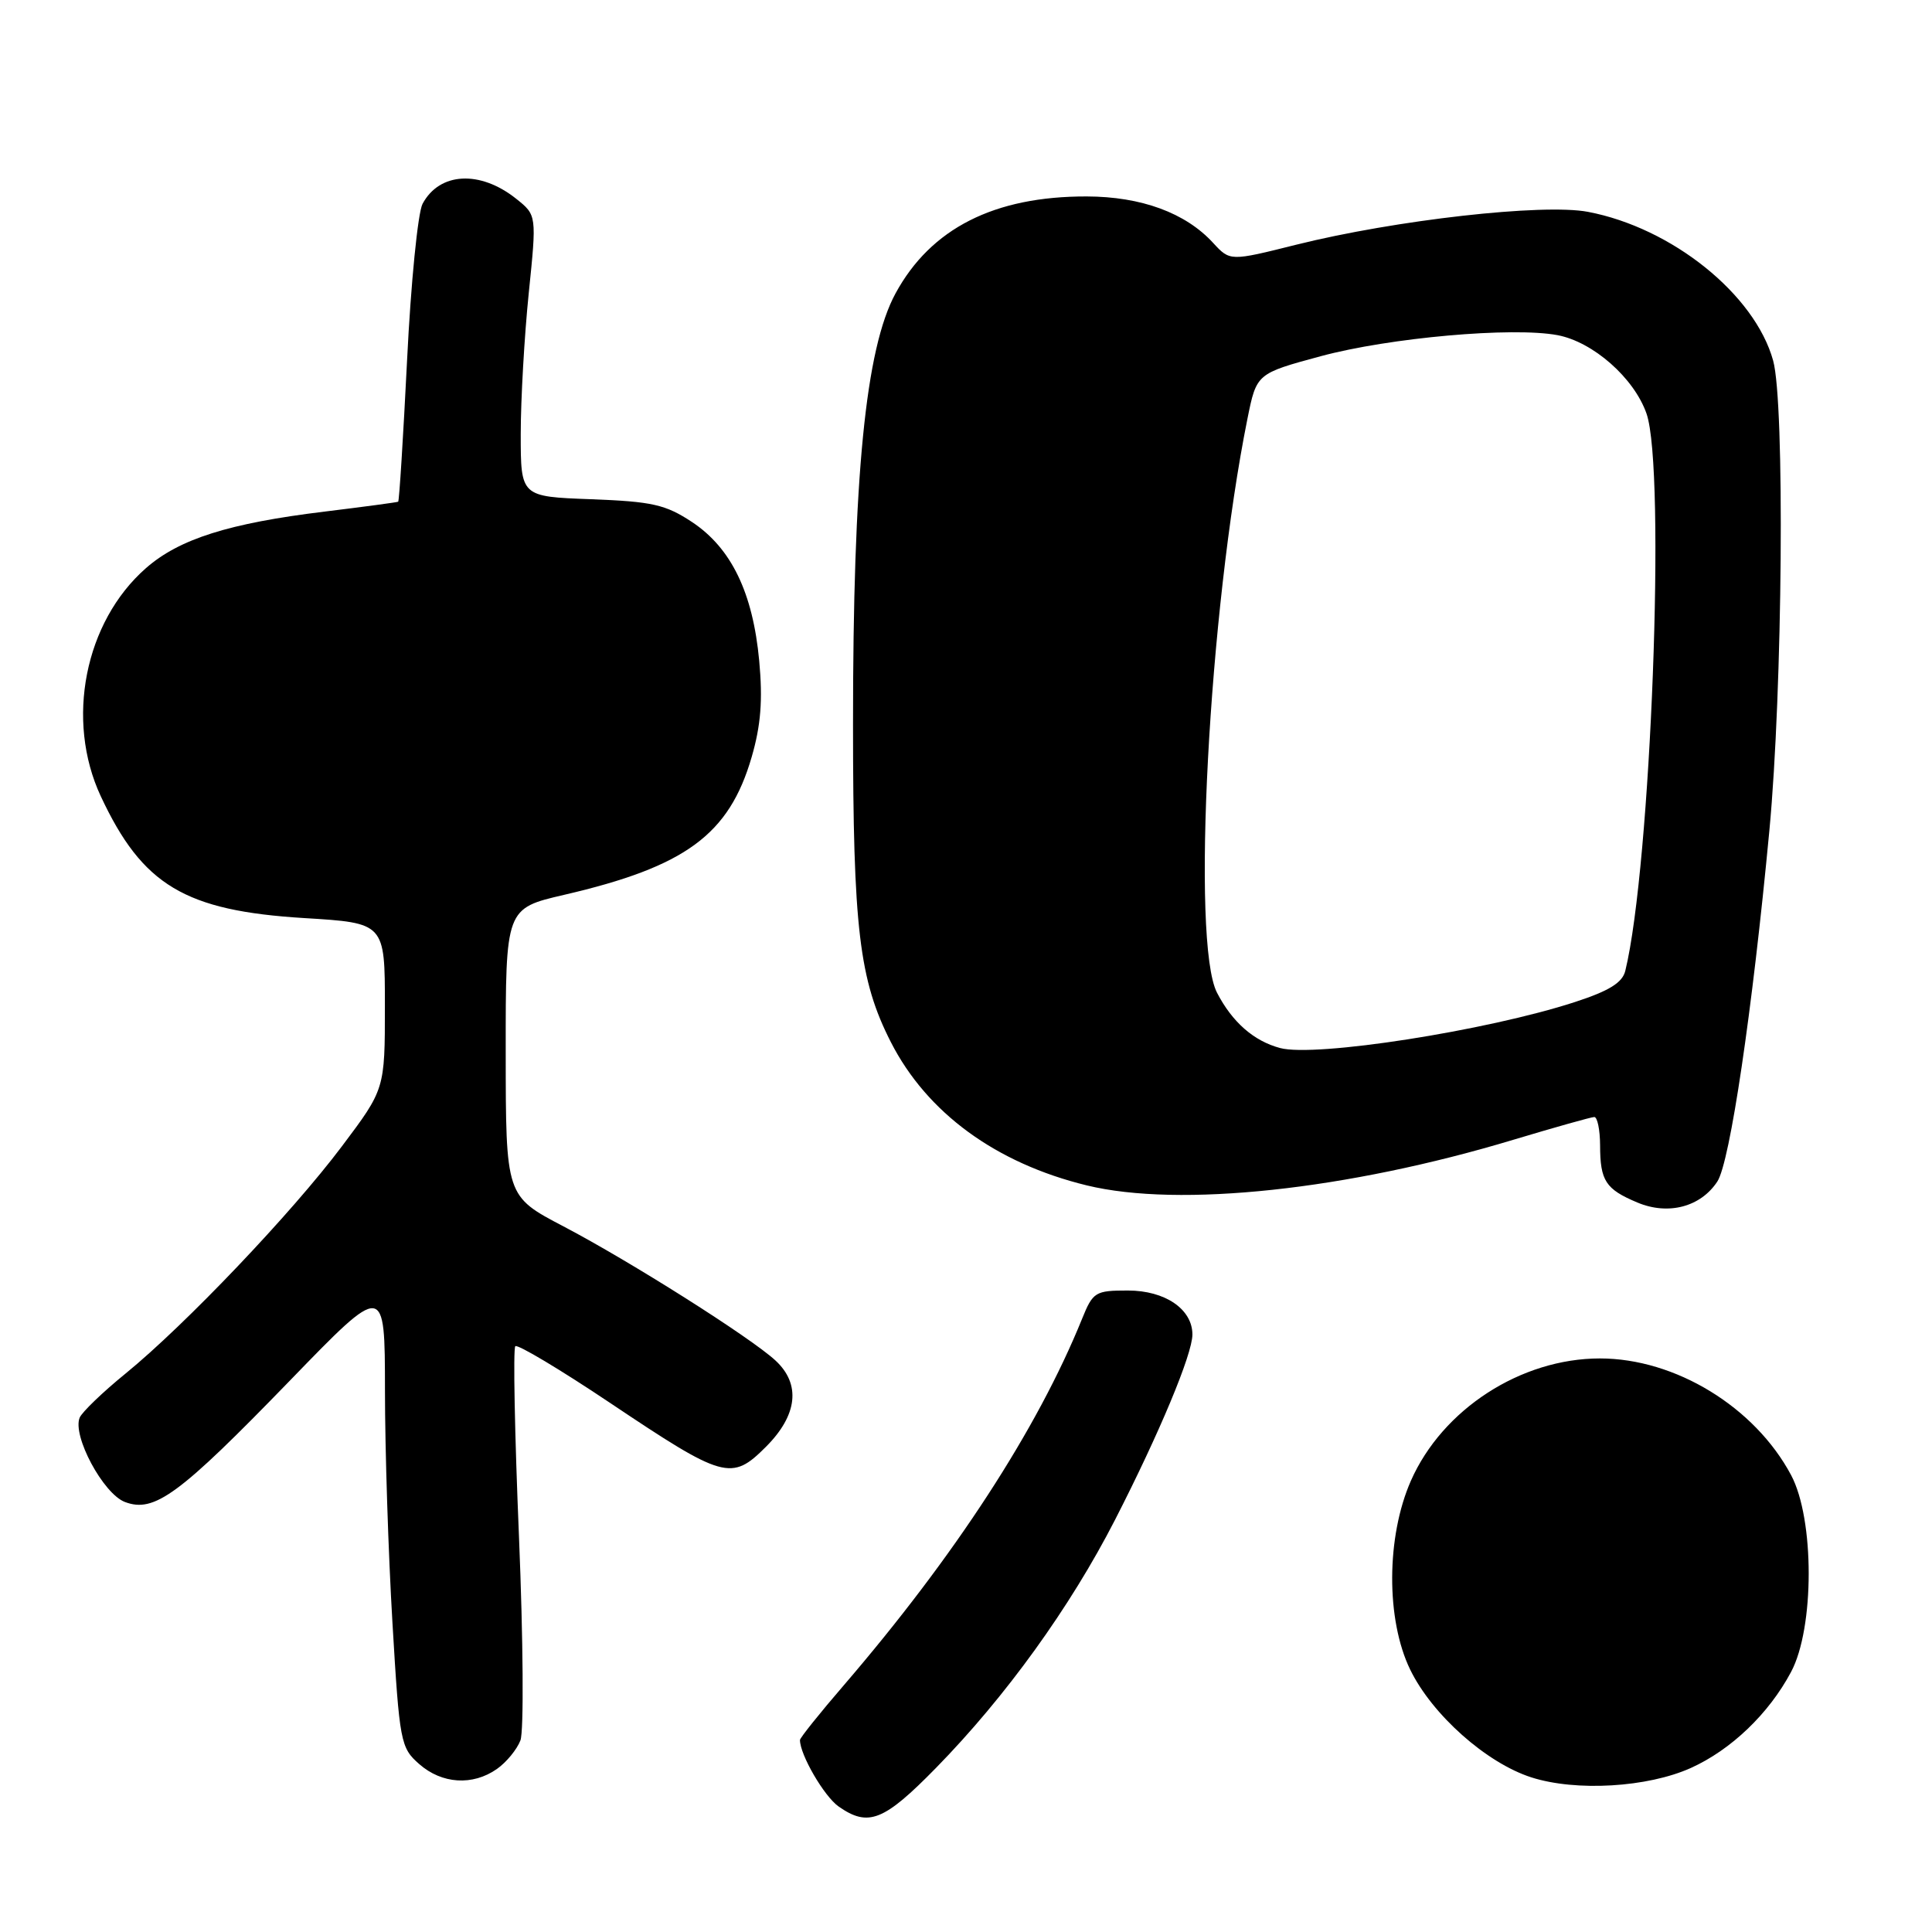 <?xml version="1.0" encoding="UTF-8" standalone="no"?>
<!DOCTYPE svg PUBLIC "-//W3C//DTD SVG 1.1//EN" "http://www.w3.org/Graphics/SVG/1.1/DTD/svg11.dtd" >
<svg xmlns="http://www.w3.org/2000/svg" xmlns:xlink="http://www.w3.org/1999/xlink" version="1.1" viewBox="0 0 256 256">
 <g >
 <path fill="currentColor"
d=" M 124.04 234.24 C 133.27 224.81 141.80 212.98 147.75 201.38 C 153.64 189.88 158.00 179.43 158.00 176.83 C 158.00 173.47 154.38 171.00 149.45 171.00 C 145.13 171.00 144.82 171.19 143.38 174.75 C 137.45 189.39 126.52 206.19 111.83 223.28 C 108.62 227.00 106.00 230.28 106.00 230.56 C 106.00 232.52 109.20 238.02 111.12 239.37 C 115.06 242.13 117.12 241.31 124.04 234.24 Z  M 224.06 234.26 C 229.39 231.85 234.38 227.07 237.32 221.55 C 240.44 215.72 240.44 201.29 237.33 195.46 C 232.51 186.42 221.98 180.00 212.00 180.00 C 201.53 180.00 191.13 186.73 186.95 196.21 C 183.68 203.64 183.64 214.62 186.86 221.24 C 189.77 227.21 196.94 233.59 202.91 235.51 C 208.83 237.41 218.32 236.85 224.06 234.26 Z  M 65.84 234.40 C 67.10 233.52 68.50 231.81 68.96 230.61 C 69.42 229.40 69.33 217.28 68.77 203.67 C 68.20 190.06 67.98 178.68 68.28 178.38 C 68.58 178.09 74.22 181.46 80.82 185.88 C 95.91 195.99 96.92 196.28 101.49 191.71 C 105.69 187.51 106.14 183.40 102.75 180.27 C 99.45 177.22 83.46 167.11 74.66 162.50 C 67.02 158.50 67.02 158.50 67.01 139.43 C 67.00 120.37 67.00 120.37 74.75 118.57 C 90.84 114.84 96.61 110.60 99.60 100.31 C 100.82 96.11 101.08 92.77 100.60 87.56 C 99.76 78.53 96.90 72.63 91.71 69.18 C 88.18 66.85 86.44 66.46 78.33 66.15 C 69.00 65.81 69.00 65.81 69.00 57.51 C 69.00 52.95 69.48 44.55 70.06 38.86 C 71.12 28.51 71.12 28.51 68.40 26.34 C 63.61 22.52 58.24 22.81 55.99 27.01 C 55.37 28.18 54.44 37.50 53.94 47.73 C 53.43 57.95 52.90 66.39 52.76 66.48 C 52.62 66.56 48.23 67.15 43.00 67.79 C 30.34 69.33 23.73 71.42 19.33 75.29 C 11.22 82.41 8.65 95.42 13.35 105.50 C 18.87 117.31 24.50 120.68 40.31 121.65 C 51.00 122.30 51.00 122.30 51.00 133.31 C 51.00 144.32 51.00 144.32 45.29 151.91 C 38.66 160.73 24.57 175.53 16.64 182.00 C 13.60 184.47 10.87 187.11 10.56 187.84 C 9.55 190.24 13.68 197.93 16.55 199.02 C 20.45 200.50 23.73 198.08 38.39 182.96 C 51.00 169.94 51.00 169.94 51.01 184.22 C 51.01 192.07 51.46 205.93 52.00 215.00 C 52.94 230.89 53.08 231.58 55.55 233.75 C 58.56 236.39 62.63 236.65 65.84 234.40 Z  M 227.56 156.55 C 229.23 154.00 232.19 134.00 234.45 110.06 C 236.21 91.44 236.51 53.39 234.95 47.78 C 232.52 39.00 221.53 30.18 210.41 28.07 C 204.47 26.94 184.93 29.14 171.74 32.43 C 162.99 34.62 162.99 34.62 160.74 32.18 C 157.09 28.20 151.22 26.05 144.00 26.03 C 131.75 26.00 123.34 30.26 118.66 38.88 C 114.69 46.19 113.02 63.07 113.03 96.00 C 113.03 123.00 113.85 129.86 118.04 138.08 C 122.82 147.45 131.95 154.13 144.00 157.07 C 156.25 160.05 178.50 157.67 200.58 151.01 C 206.04 149.37 210.84 148.02 211.25 148.01 C 211.66 148.01 212.01 149.69 212.02 151.75 C 212.03 156.48 212.75 157.57 216.96 159.34 C 221.05 161.06 225.35 159.93 227.56 156.55 Z  M 169.62 138.87 C 166.13 137.94 163.28 135.44 161.26 131.54 C 157.83 124.91 160.16 80.98 165.29 55.50 C 166.50 49.50 166.50 49.50 175.00 47.20 C 184.12 44.74 200.41 43.29 206.38 44.41 C 211.09 45.30 216.52 50.08 218.17 54.80 C 220.76 62.24 218.76 114.74 215.36 128.64 C 214.98 130.21 213.22 131.30 208.67 132.78 C 197.00 136.58 174.29 140.12 169.62 138.87 Z "/>
</g>
</svg>